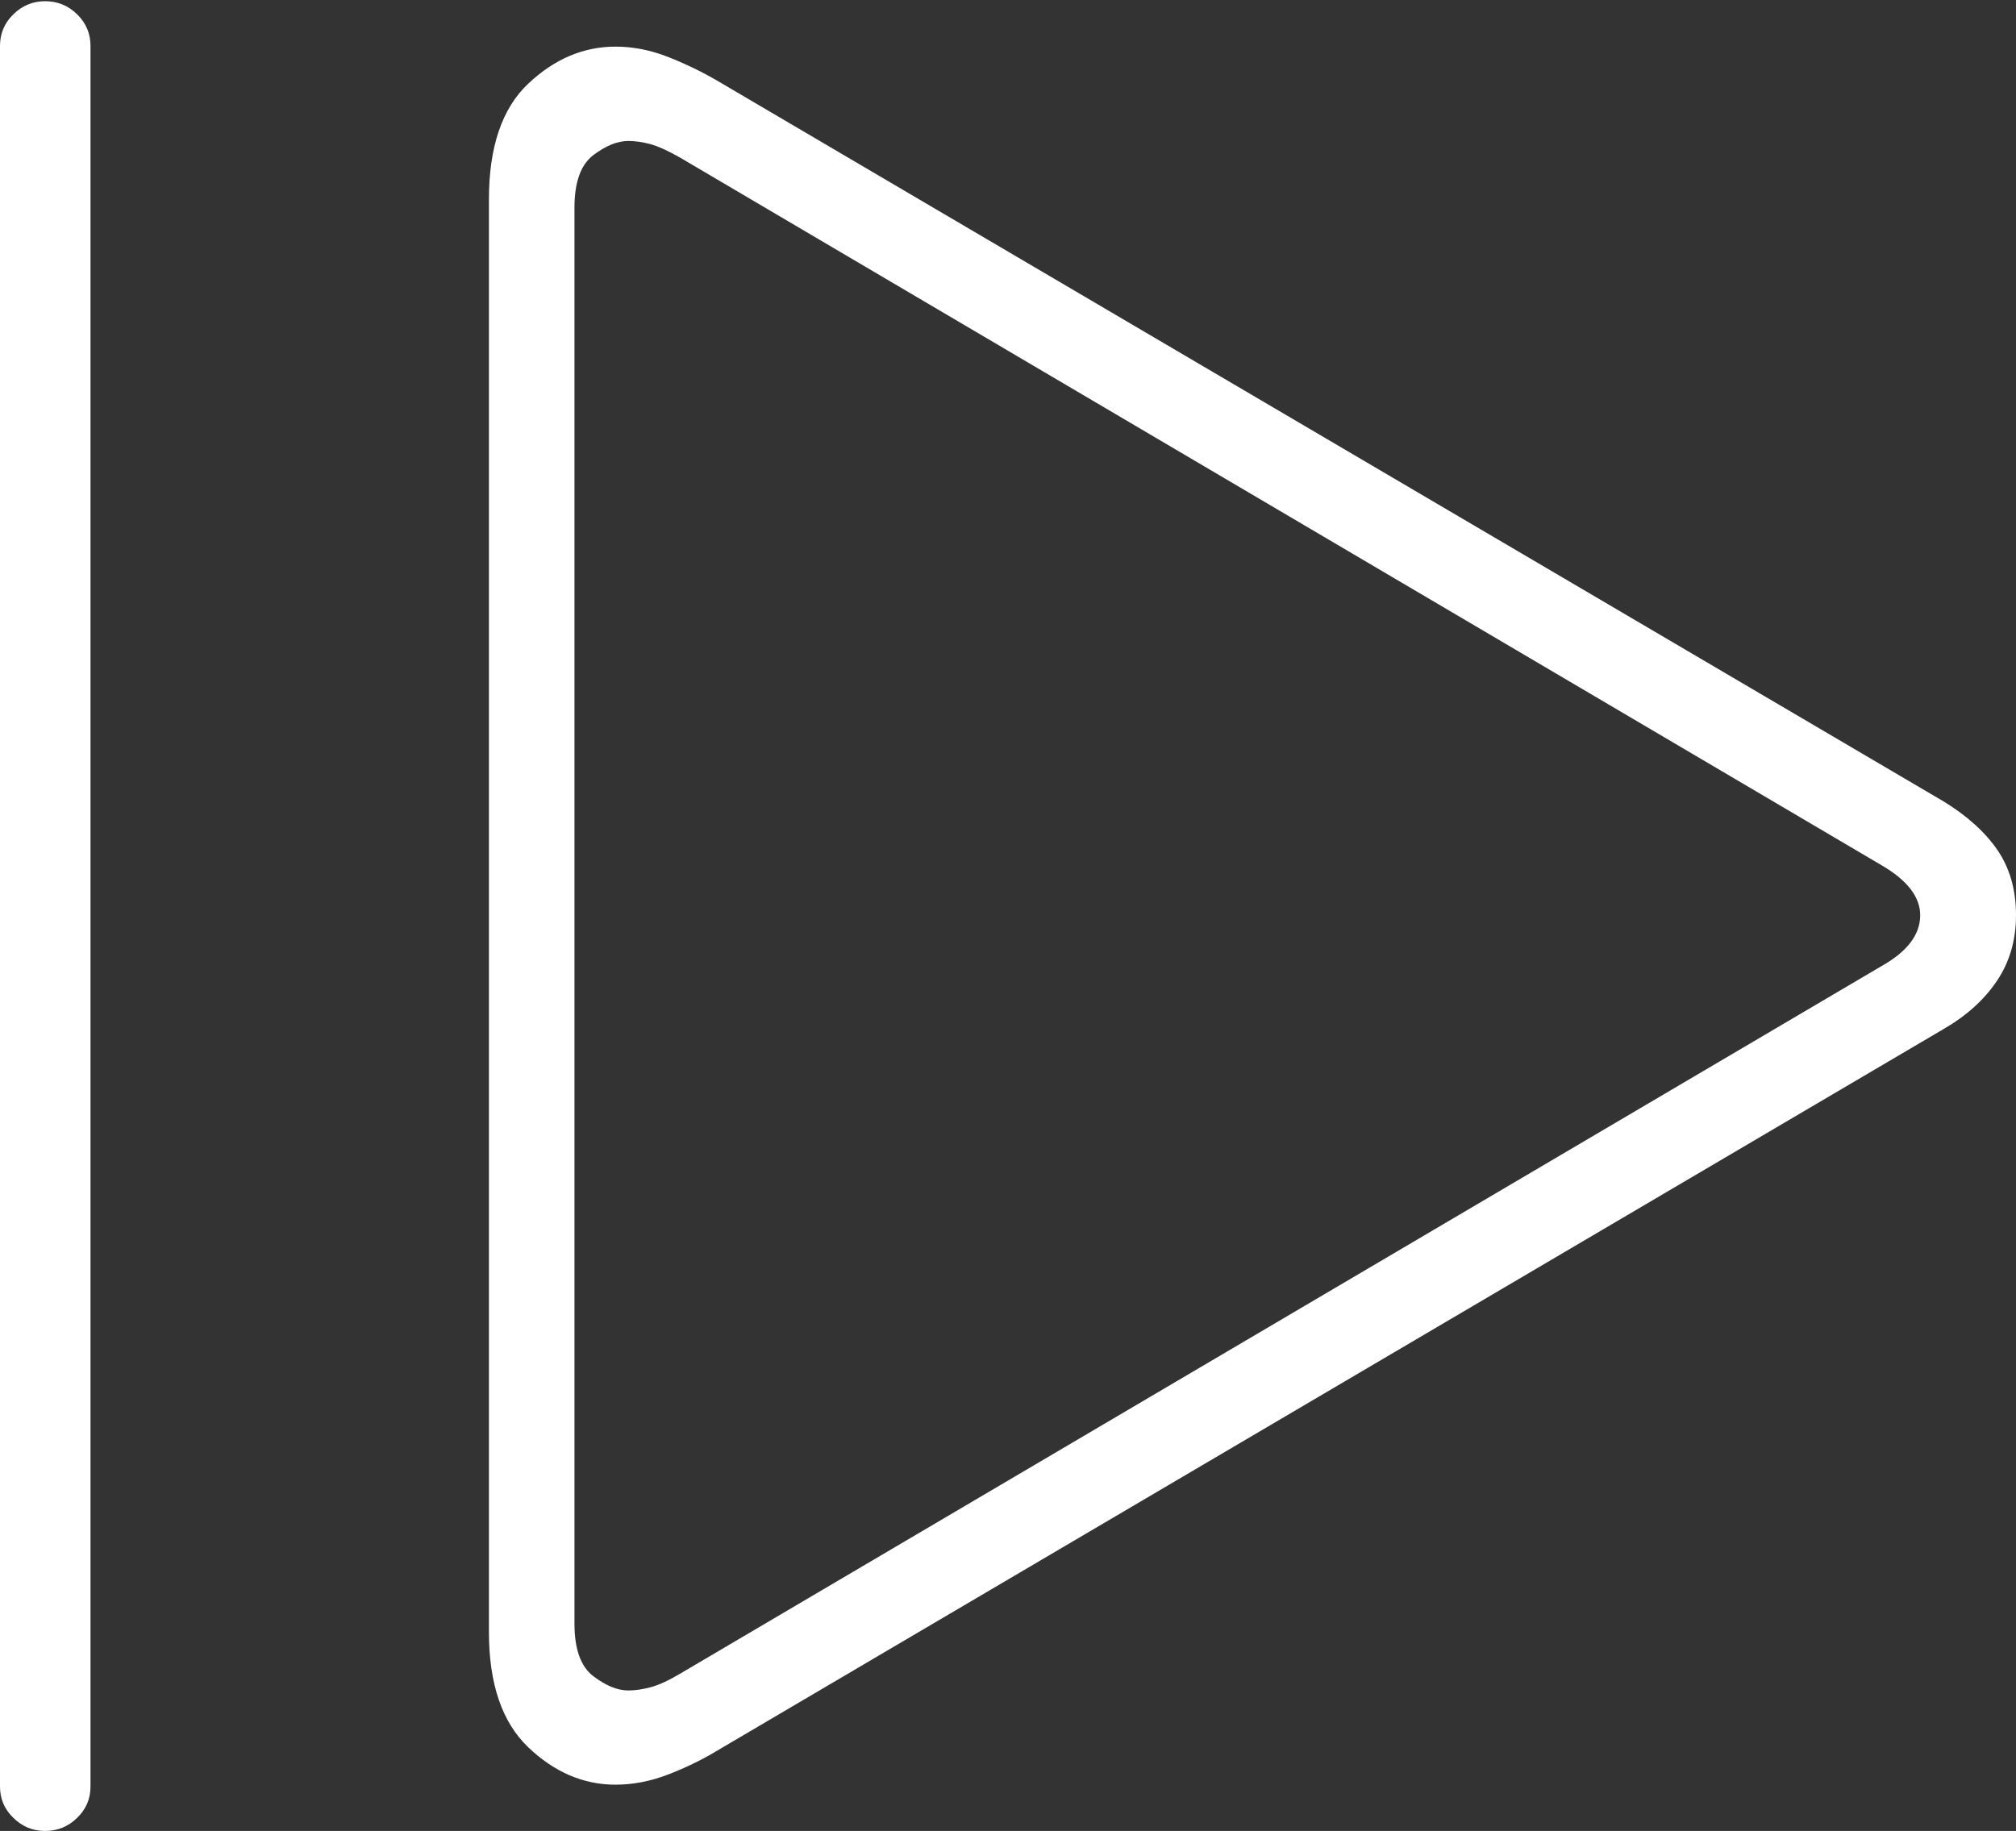 <?xml version="1.0" encoding="UTF-8"?>
<!--Generator: Apple Native CoreSVG 175-->
<!DOCTYPE svg
PUBLIC "-//W3C//DTD SVG 1.1//EN"
       "http://www.w3.org/Graphics/SVG/1.1/DTD/svg11.dtd">
<svg version="1.1" xmlns="http://www.w3.org/2000/svg" xmlns:xlink="http://www.w3.org/1999/xlink" width="16.687" height="15.158">
 <rect width="100%" height="100%" fill="#333333" stroke="none"/>
 <g>
  <rect height="15.158" opacity="0" width="16.687" x="0" y="0"/>
  <path d="M0.373 15.158Q0.528 15.158 0.638 15.05Q0.749 14.943 0.749 14.791L0.749 0.38Q0.749 0.226 0.638 0.118Q0.528 0.01 0.373 0.01Q0.221 0.01 0.111 0.118Q0 0.226 0 0.38L0 14.791Q0 14.943 0.111 15.05Q0.221 15.158 0.373 15.158ZM5.095 14.775Q5.313 14.775 5.535 14.689Q5.756 14.603 5.94 14.491L16.088 8.519Q16.373 8.354 16.53 8.119Q16.687 7.885 16.687 7.577Q16.687 7.263 16.534 7.038Q16.38 6.814 16.088 6.635L5.94 0.67Q5.749 0.558 5.531 0.472Q5.313 0.386 5.095 0.386Q4.697 0.386 4.372 0.693Q4.047 1 4.047 1.651L4.047 13.51Q4.047 14.154 4.372 14.465Q4.697 14.775 5.095 14.775ZM5.201 13.995Q5.066 13.995 4.91 13.876Q4.755 13.757 4.755 13.441L4.755 1.72Q4.755 1.404 4.91 1.285Q5.066 1.167 5.201 1.167Q5.285 1.167 5.383 1.193Q5.48 1.22 5.628 1.304L15.574 7.163Q15.894 7.35 15.894 7.577Q15.894 7.818 15.574 7.998L5.628 13.857Q5.487 13.941 5.386 13.968Q5.285 13.995 5.201 13.995Z" fill="#ffffff"/>
 </g>
</svg>
